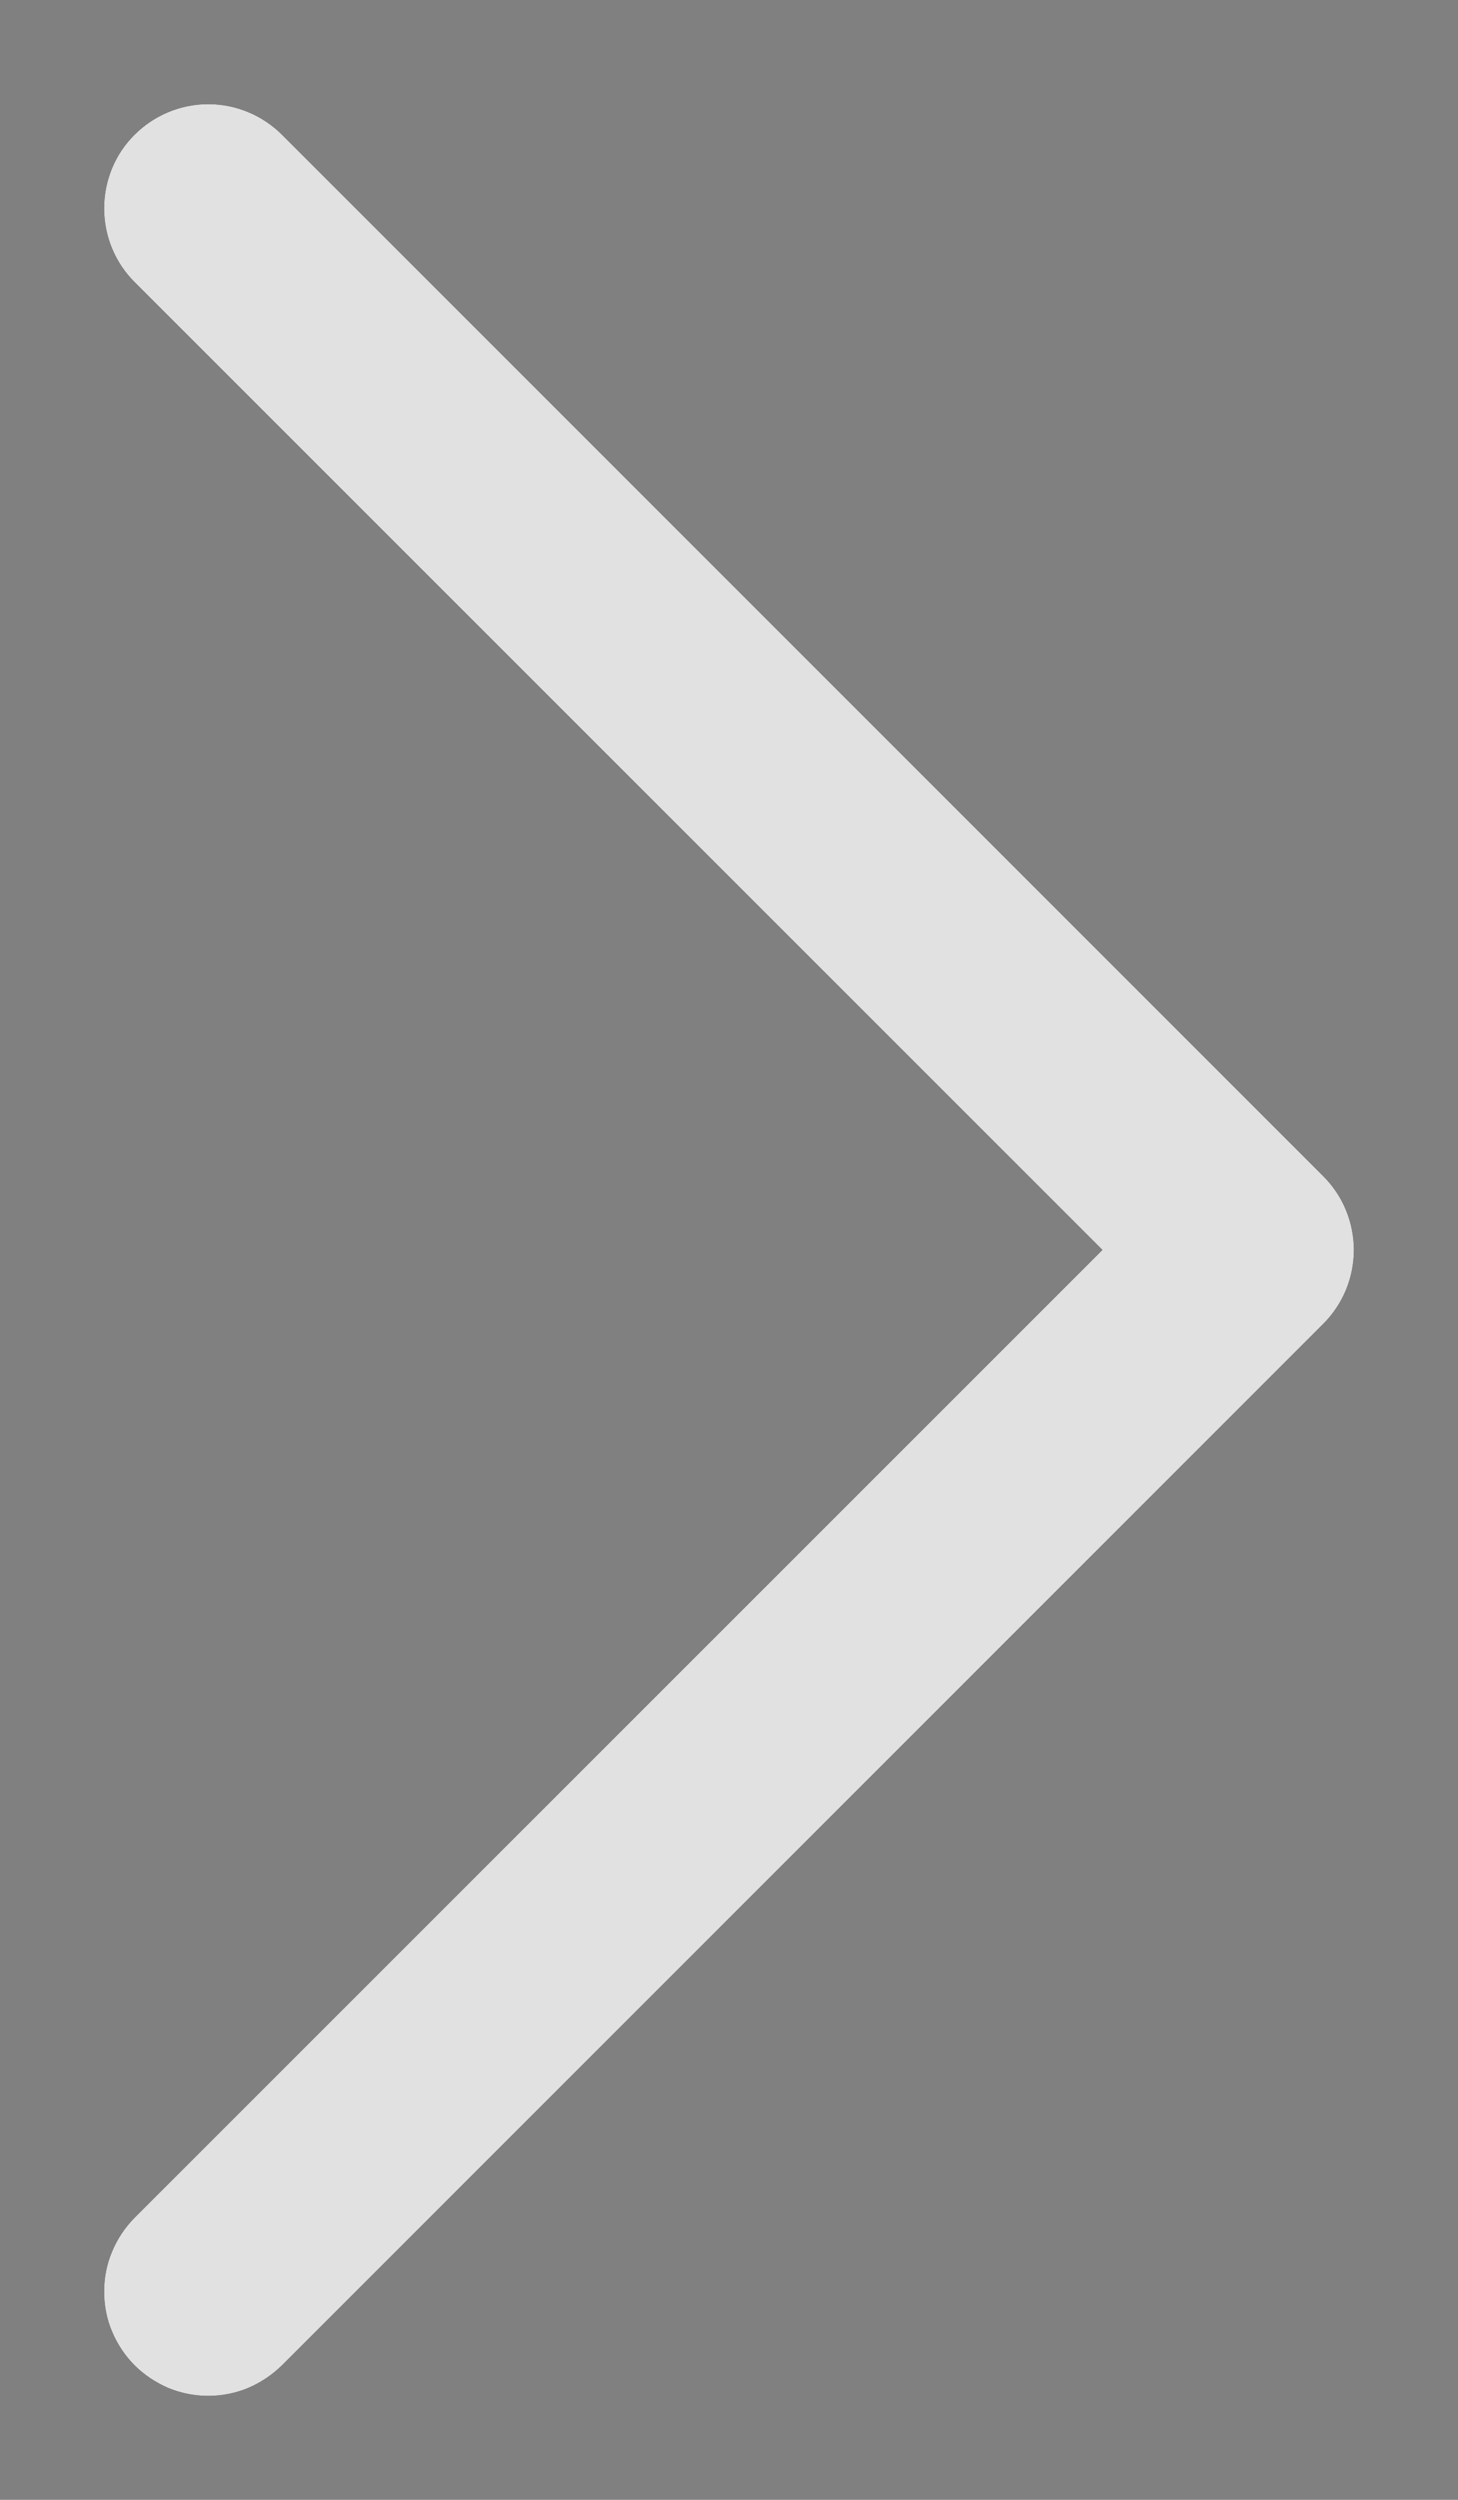 <svg width="7" height="12" viewBox="0 0 7 12" fill="none" xmlns="http://www.w3.org/2000/svg">
<rect x="0" y="0" width="7" height="12" fill="#808080" stroke="none"/>
<path d="M6.354 6.354L1.354 11.354C1.307 11.4 1.252 11.437 1.191 11.463C1.131 11.488 1.065 11.501 1 11.501C0.934 11.501 0.869 11.488 0.808 11.463C0.748 11.437 0.692 11.4 0.646 11.354C0.6 11.308 0.563 11.252 0.538 11.192C0.512 11.131 0.5 11.066 0.5 11C0.5 10.935 0.512 10.87 0.538 10.809C0.563 10.748 0.6 10.693 0.646 10.646L5.293 6L0.646 1.354C0.552 1.26 0.5 1.133 0.5 1C0.5 0.868 0.552 0.74 0.646 0.647C0.74 0.553 0.867 0.5 1 0.5C1.132 0.5 1.26 0.553 1.354 0.647L6.354 5.647C6.4 5.693 6.437 5.748 6.462 5.809C6.487 5.87 6.5 5.935 6.5 6C6.5 6.066 6.487 6.131 6.462 6.192C6.437 6.252 6.4 6.308 6.354 6.354Z" fill="black"/>
<path d="M6.354 6.354L1.354 11.354C1.307 11.4 1.252 11.437 1.191 11.463C1.131 11.488 1.065 11.501 1 11.501C0.934 11.501 0.869 11.488 0.808 11.463C0.748 11.437 0.692 11.4 0.646 11.354C0.6 11.308 0.563 11.252 0.538 11.192C0.512 11.131 0.5 11.066 0.5 11C0.5 10.935 0.512 10.87 0.538 10.809C0.563 10.748 0.6 10.693 0.646 10.646L5.293 6L0.646 1.354C0.552 1.26 0.5 1.133 0.5 1C0.5 0.868 0.552 0.74 0.646 0.647C0.74 0.553 0.867 0.5 1 0.5C1.132 0.5 1.26 0.553 1.354 0.647L6.354 5.647C6.4 5.693 6.437 5.748 6.462 5.809C6.487 5.87 6.5 5.935 6.5 6C6.5 6.066 6.487 6.131 6.462 6.192C6.437 6.252 6.4 6.308 6.354 6.354Z" fill="white" fill-opacity="0.88"/>
</svg>
